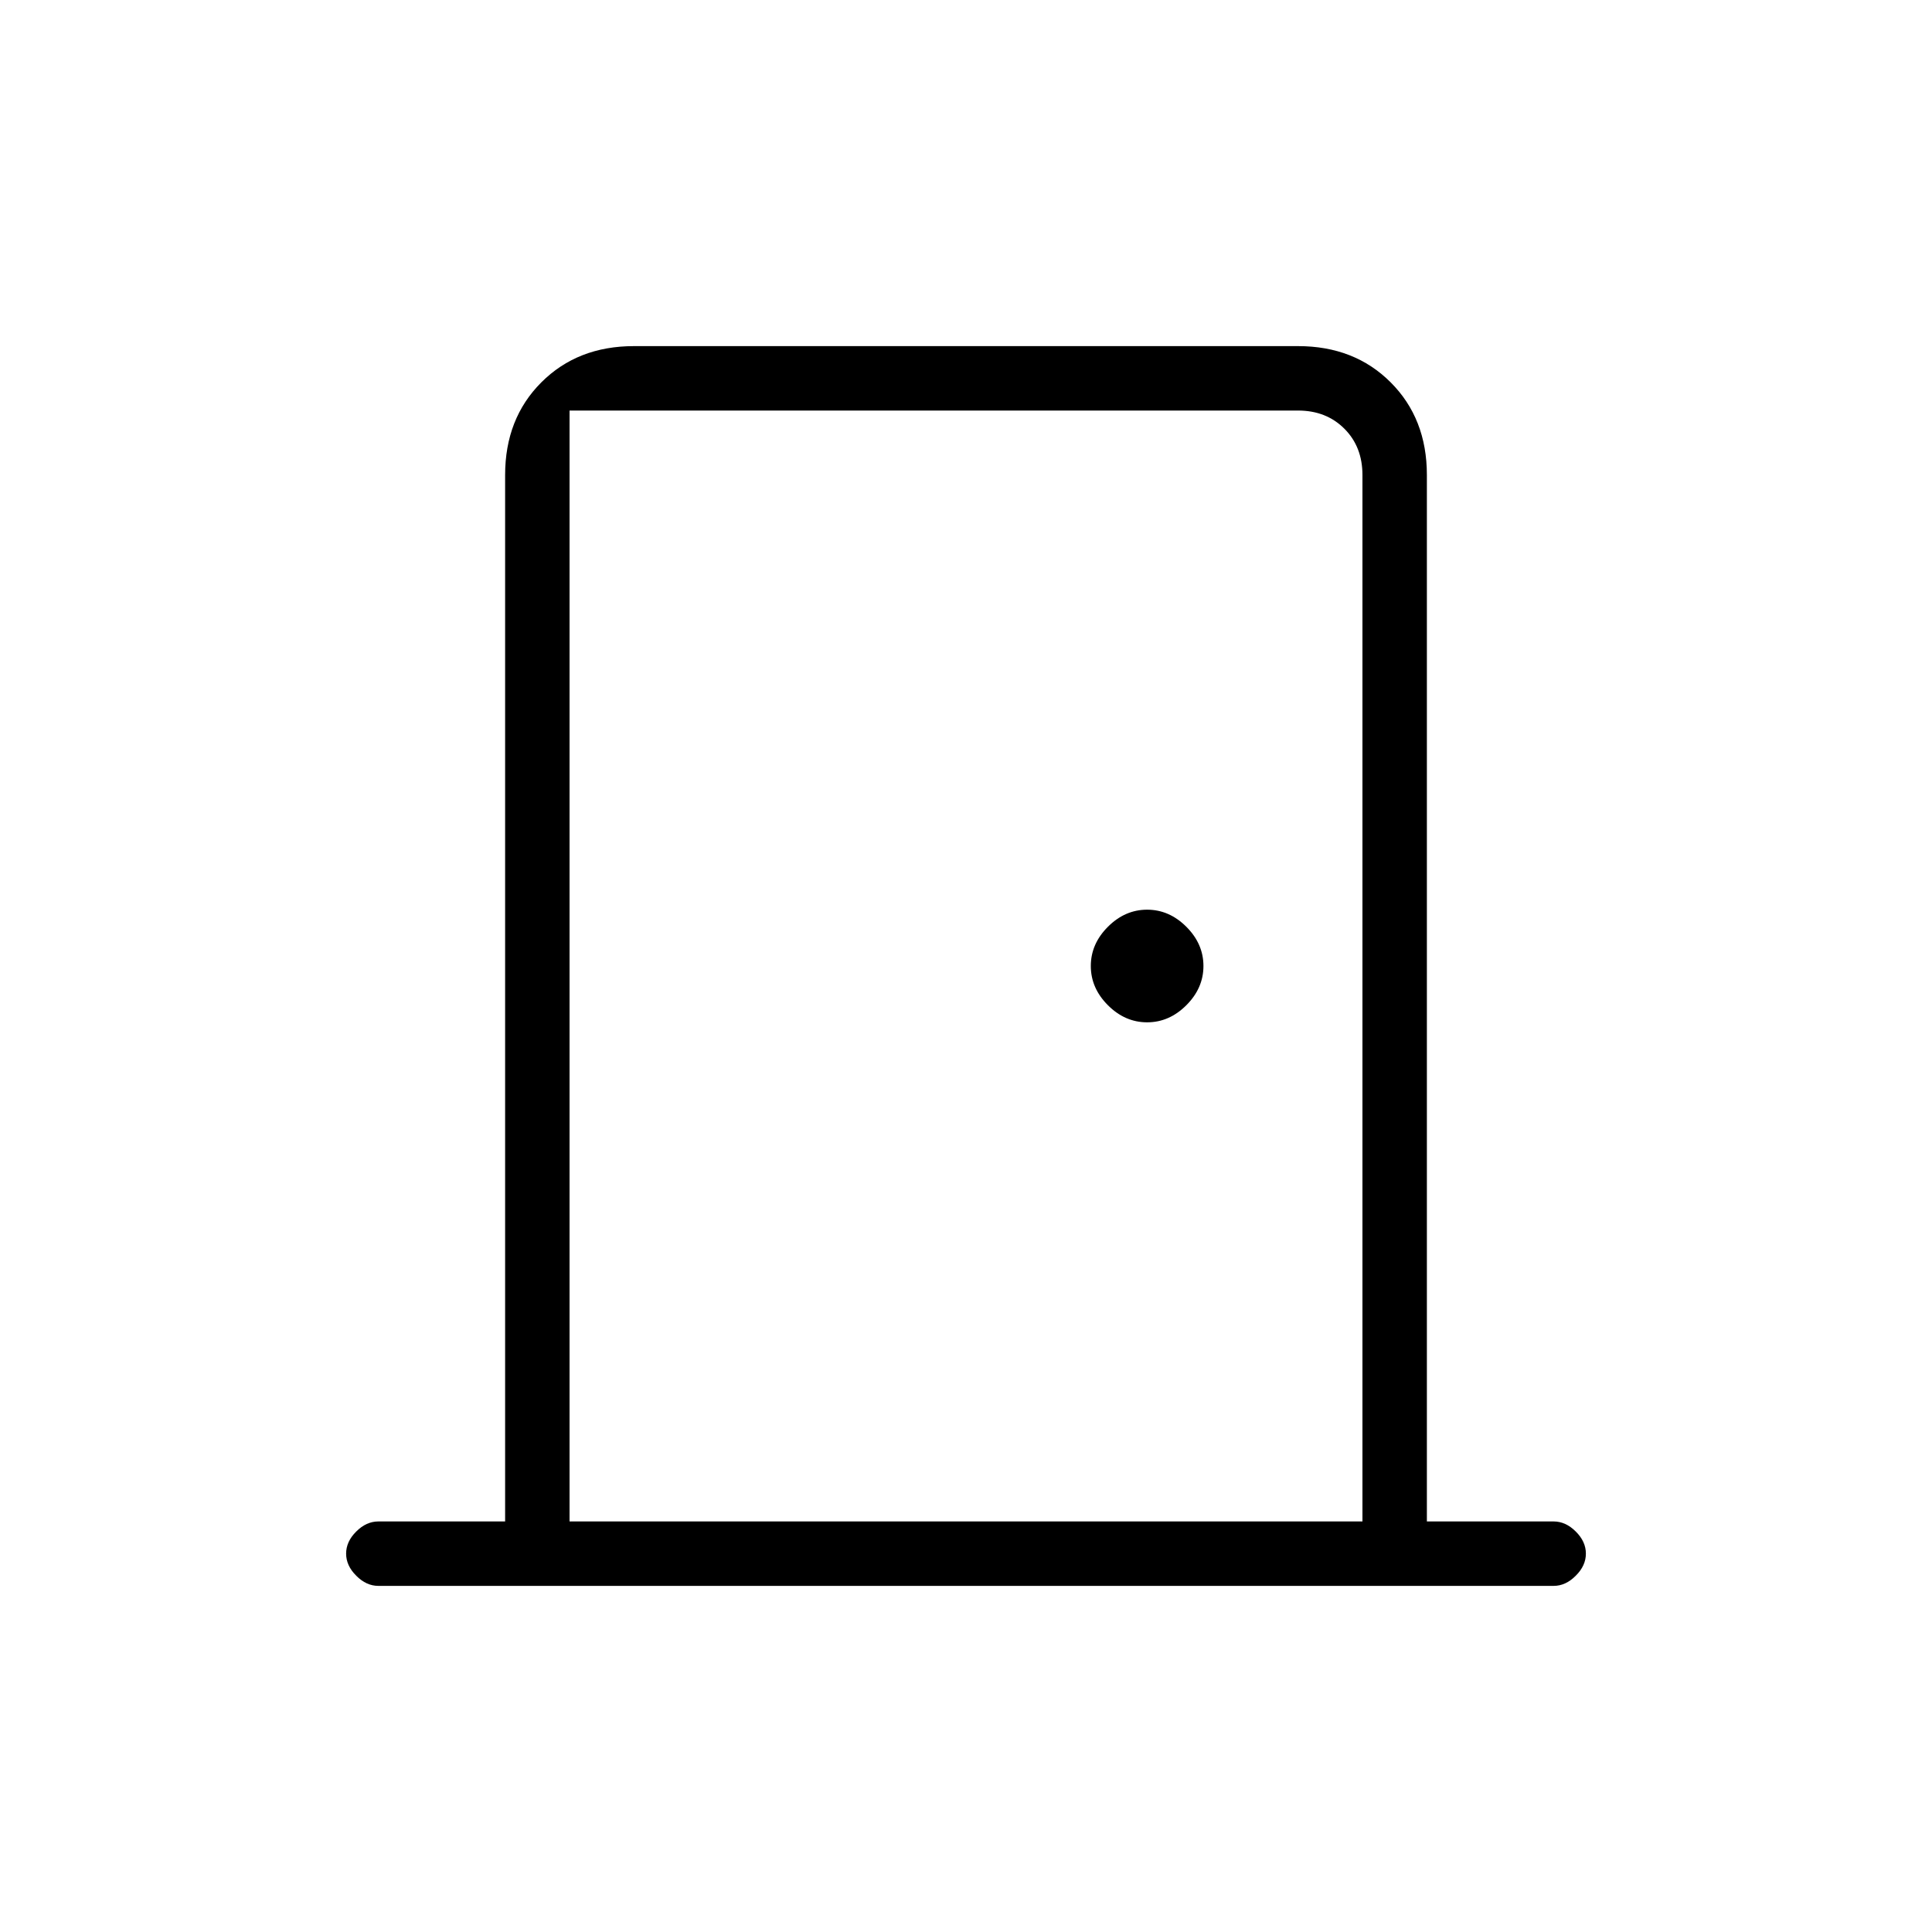<svg xmlns="http://www.w3.org/2000/svg" height="20" width="20"><path d="M3.917 16.417q-.125 0-.229-.105-.105-.104-.105-.229t.105-.229q.104-.104.229-.104h1.312V4.917q0-.584.375-.959t.958-.375h6.876q.583 0 .958.375t.375.959V15.75h1.312q.125 0 .229.104.105.104.105.229t-.105.229q-.104.105-.229.105Zm10.187-.667V4.917q0-.292-.187-.479-.188-.188-.479-.188H5.896v11.5Zm-2.229-5.167q.229 0 .406-.177.177-.177.177-.406 0-.229-.177-.406-.177-.177-.406-.177-.229 0-.406.177-.177.177-.177.406 0 .229.177.406.177.177.406.177ZM5.896 4.25v11.5-11.5Z"/></svg>